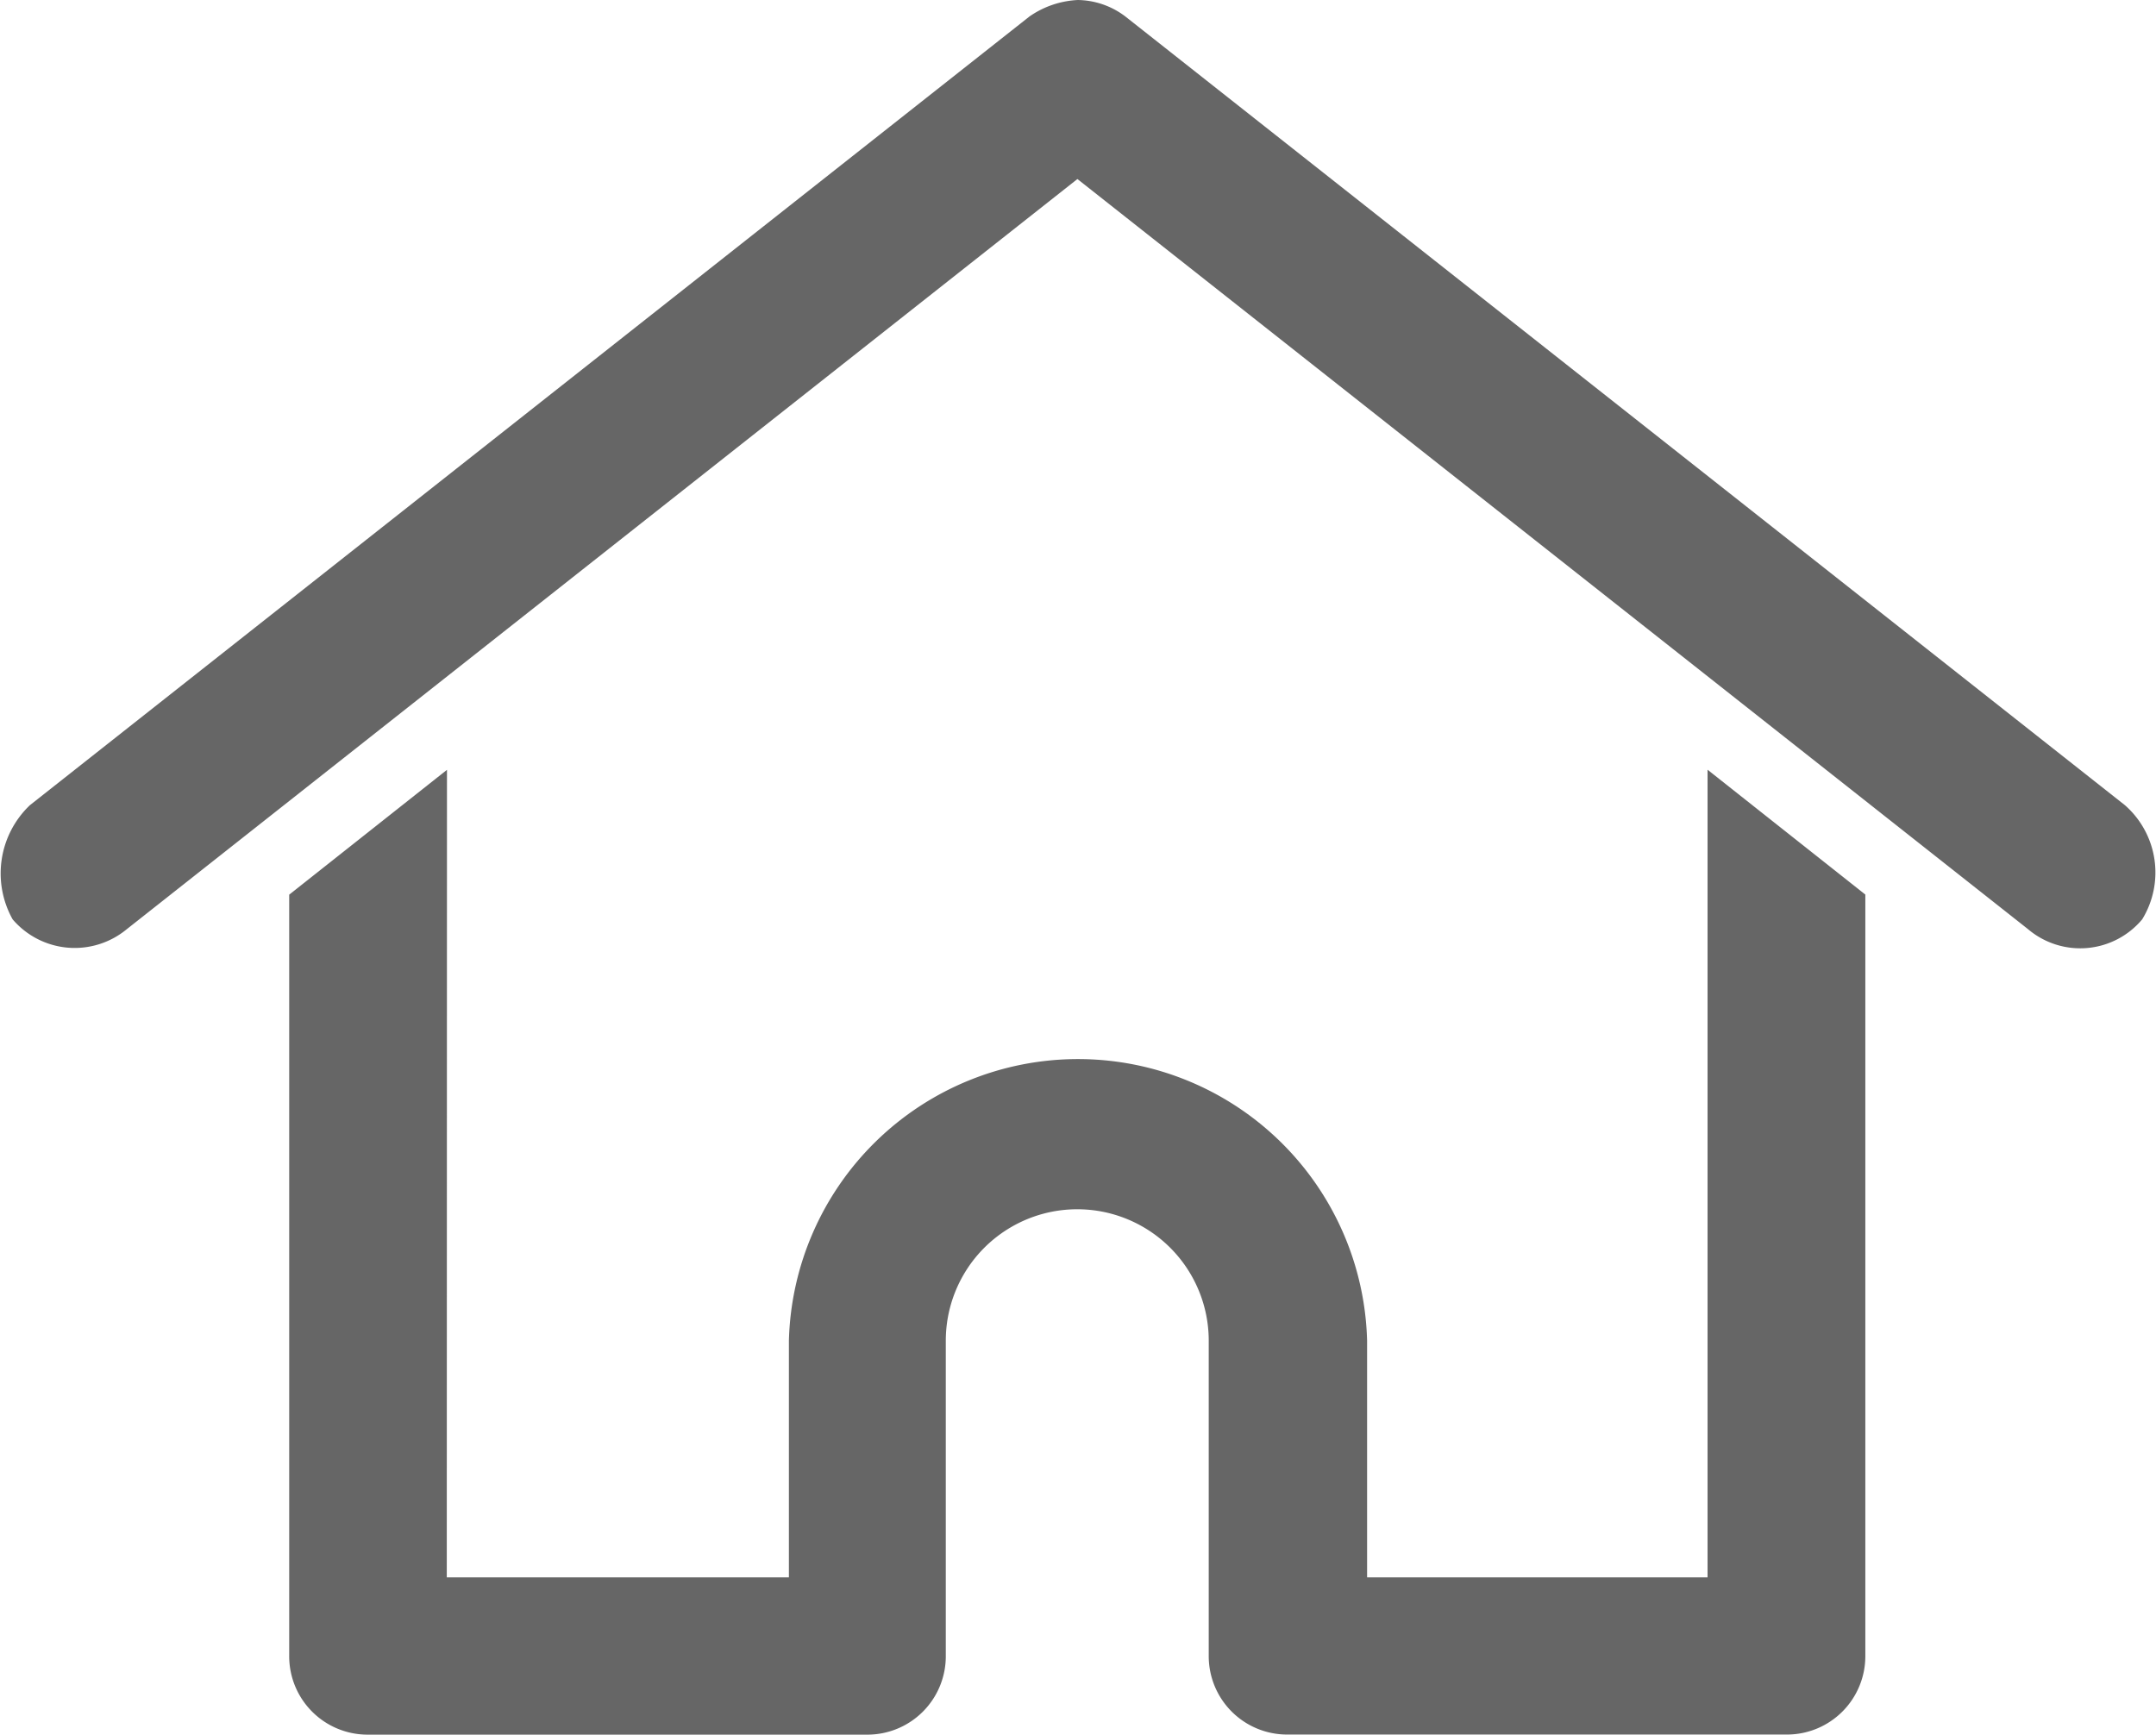 <svg xmlns="http://www.w3.org/2000/svg" width="22" height="17.707" viewBox="0 0 22 17.707">
  <g id="Group_16467" data-name="Group 16467" transform="translate(-9 -969.362)">
    <path id="Path_32380" data-name="Path 32380" d="M20,969.362a.941.941,0,0,0-.495.168l-10.2,8.049a.961.961,0,0,0-.176,1.165.833.833,0,0,0,1.165.1l9.7-7.655,9.7,7.655a.824.824,0,0,0,1.165-.1.914.914,0,0,0-.176-1.165l-10.2-8.049a.82.82,0,0,0-.495-.168Zm-6.439,7.856-1.61,1.274v7.772a.8.8,0,0,0,.8.8h5.1a.8.8,0,0,0,.8-.8v-3.22a1.341,1.341,0,0,1,2.683,0v3.219a.8.8,0,0,0,.8.8h5.1a.8.8,0,0,0,.8-.8v-7.772l-1.61-1.274v8.242H22.95v-2.415a2.951,2.951,0,0,0-5.9,0v2.415H13.559Z" transform="translate(0)" fill="#666"/>
  </g>
</svg>
